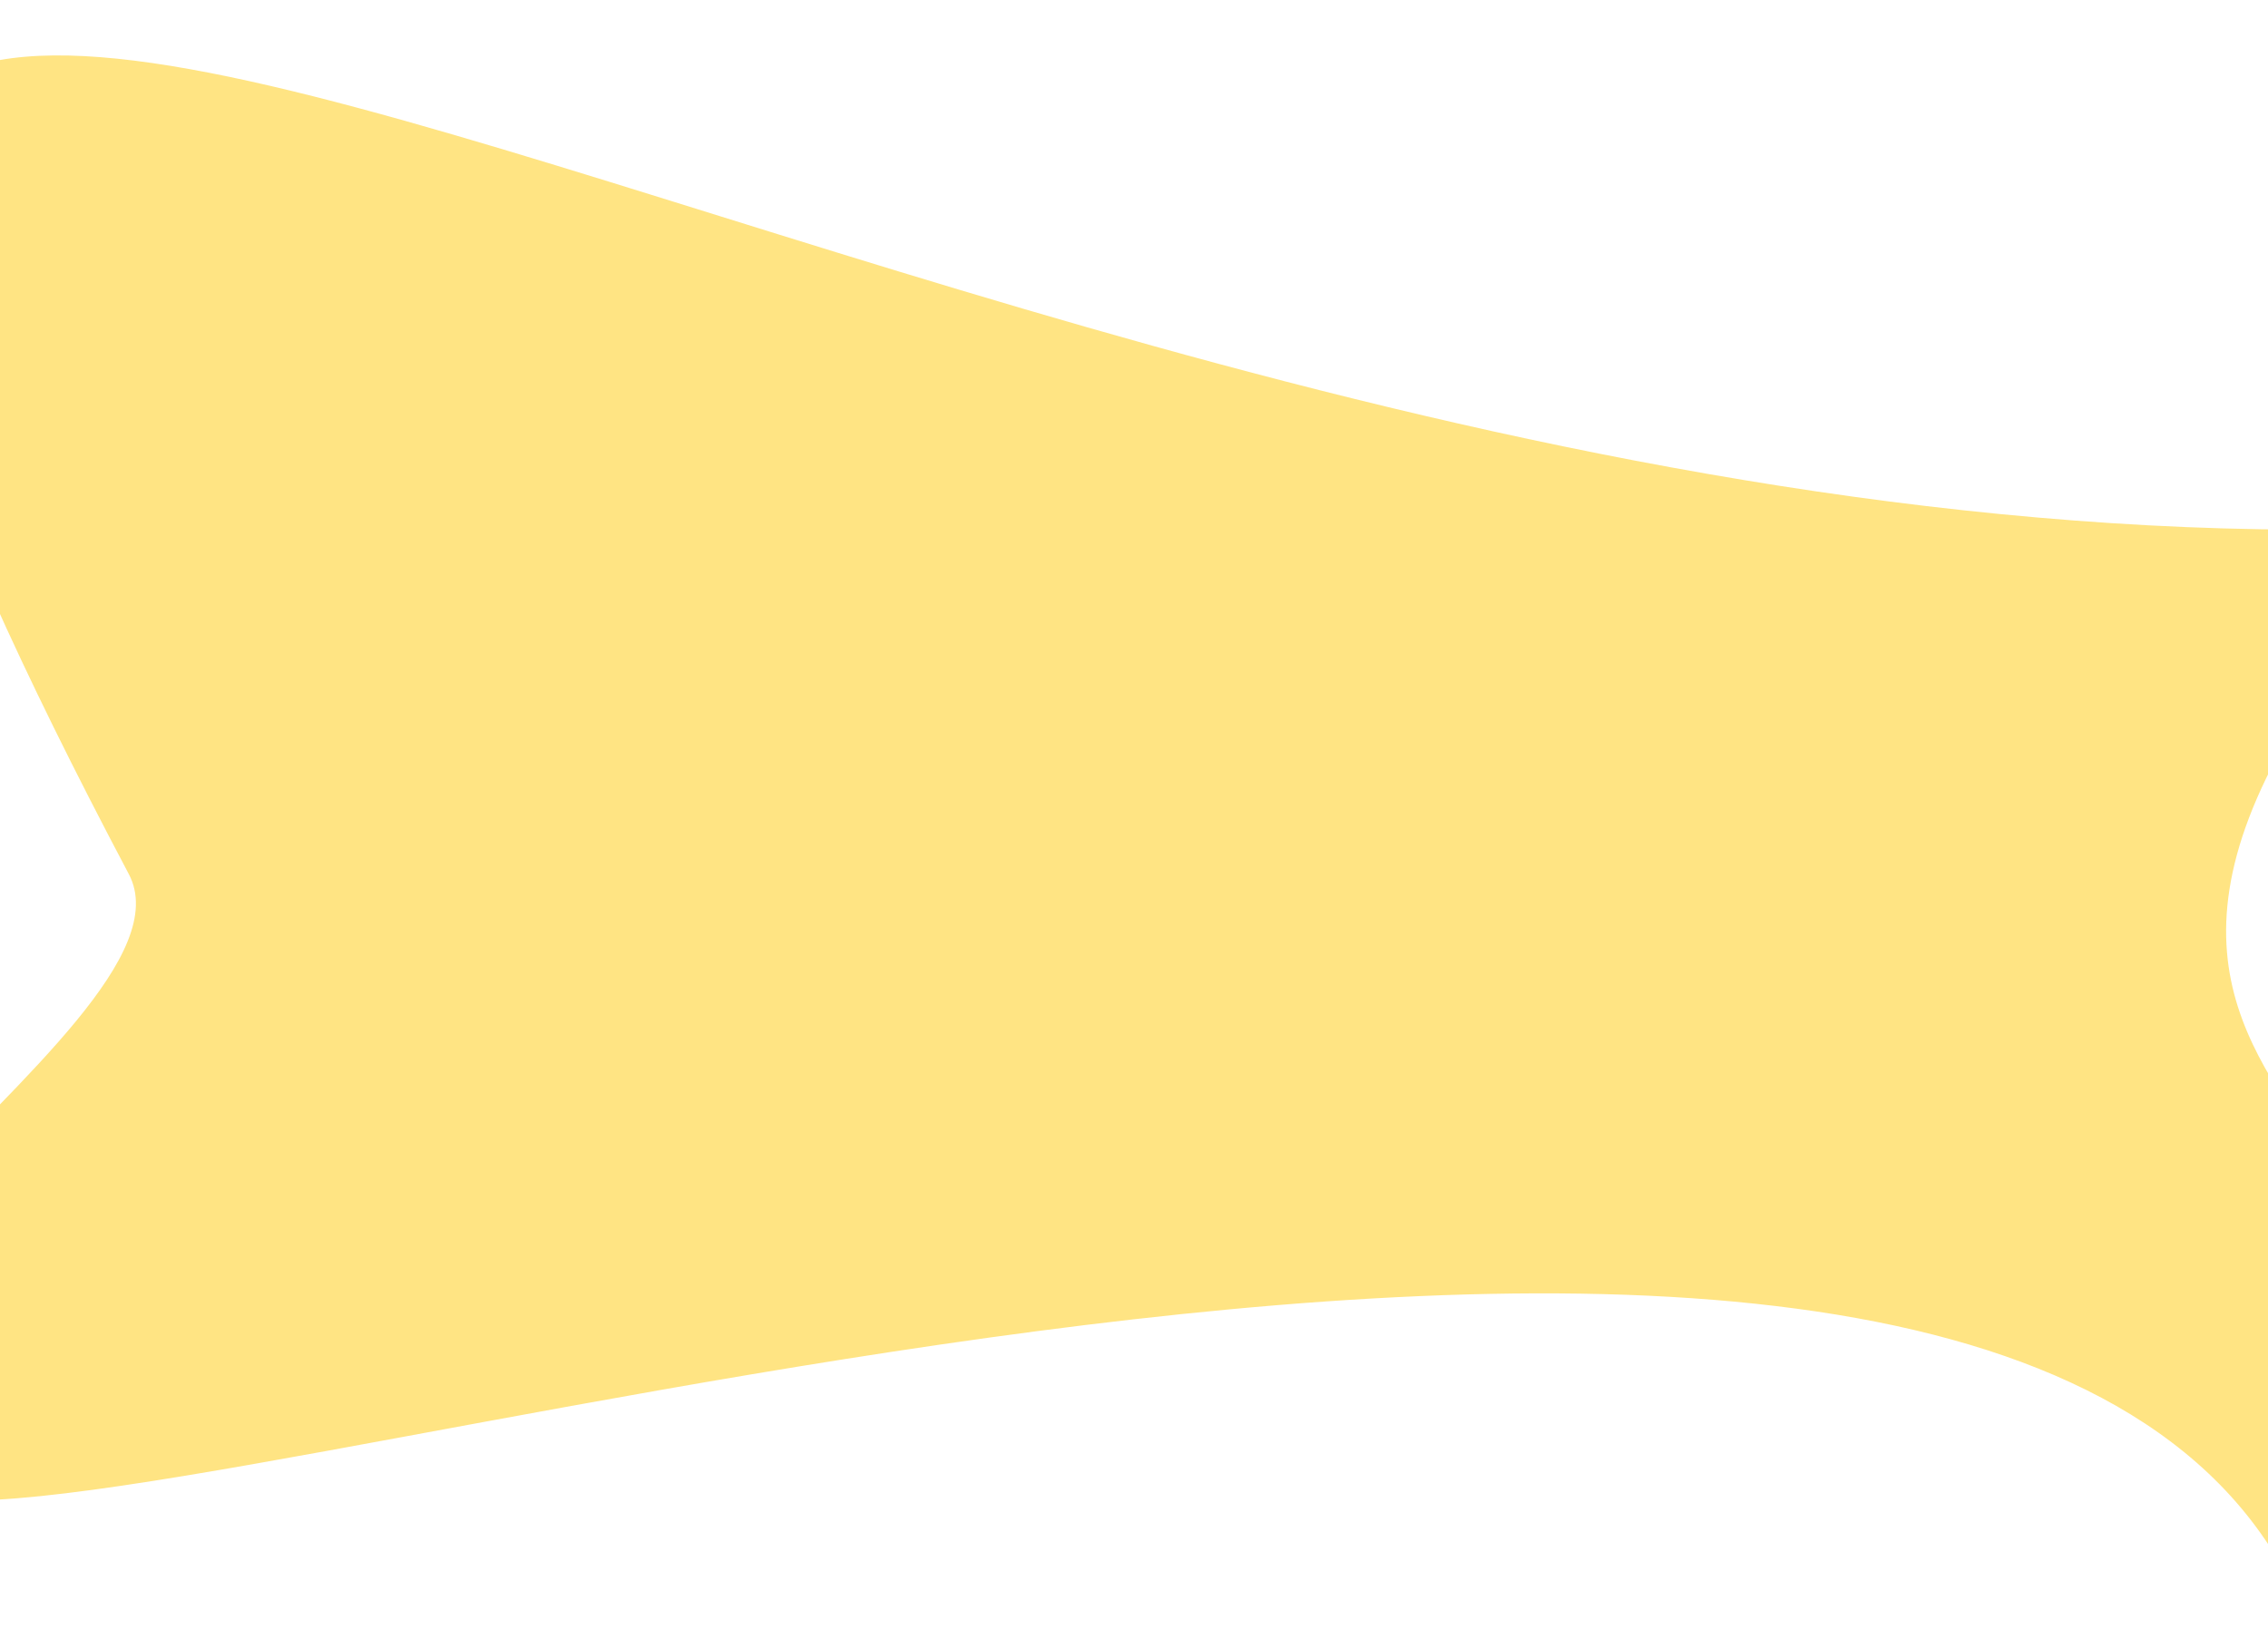 <svg width="1440" height="1047" viewBox="0 0 1440 1047" fill="none" xmlns="http://www.w3.org/2000/svg">
<path d="M-53.295 949.338C-298.931 873.948 134.661 655.089 81.785 555.085C-476.23 -500.288 536.449 386.555 1554.8 334.082C1185.49 738.941 1685.14 687.33 1441.15 982.2C1204.21 617.683 88.224 992.772 -53.295 949.338Z" fill="#FFE483"/>
</svg>
